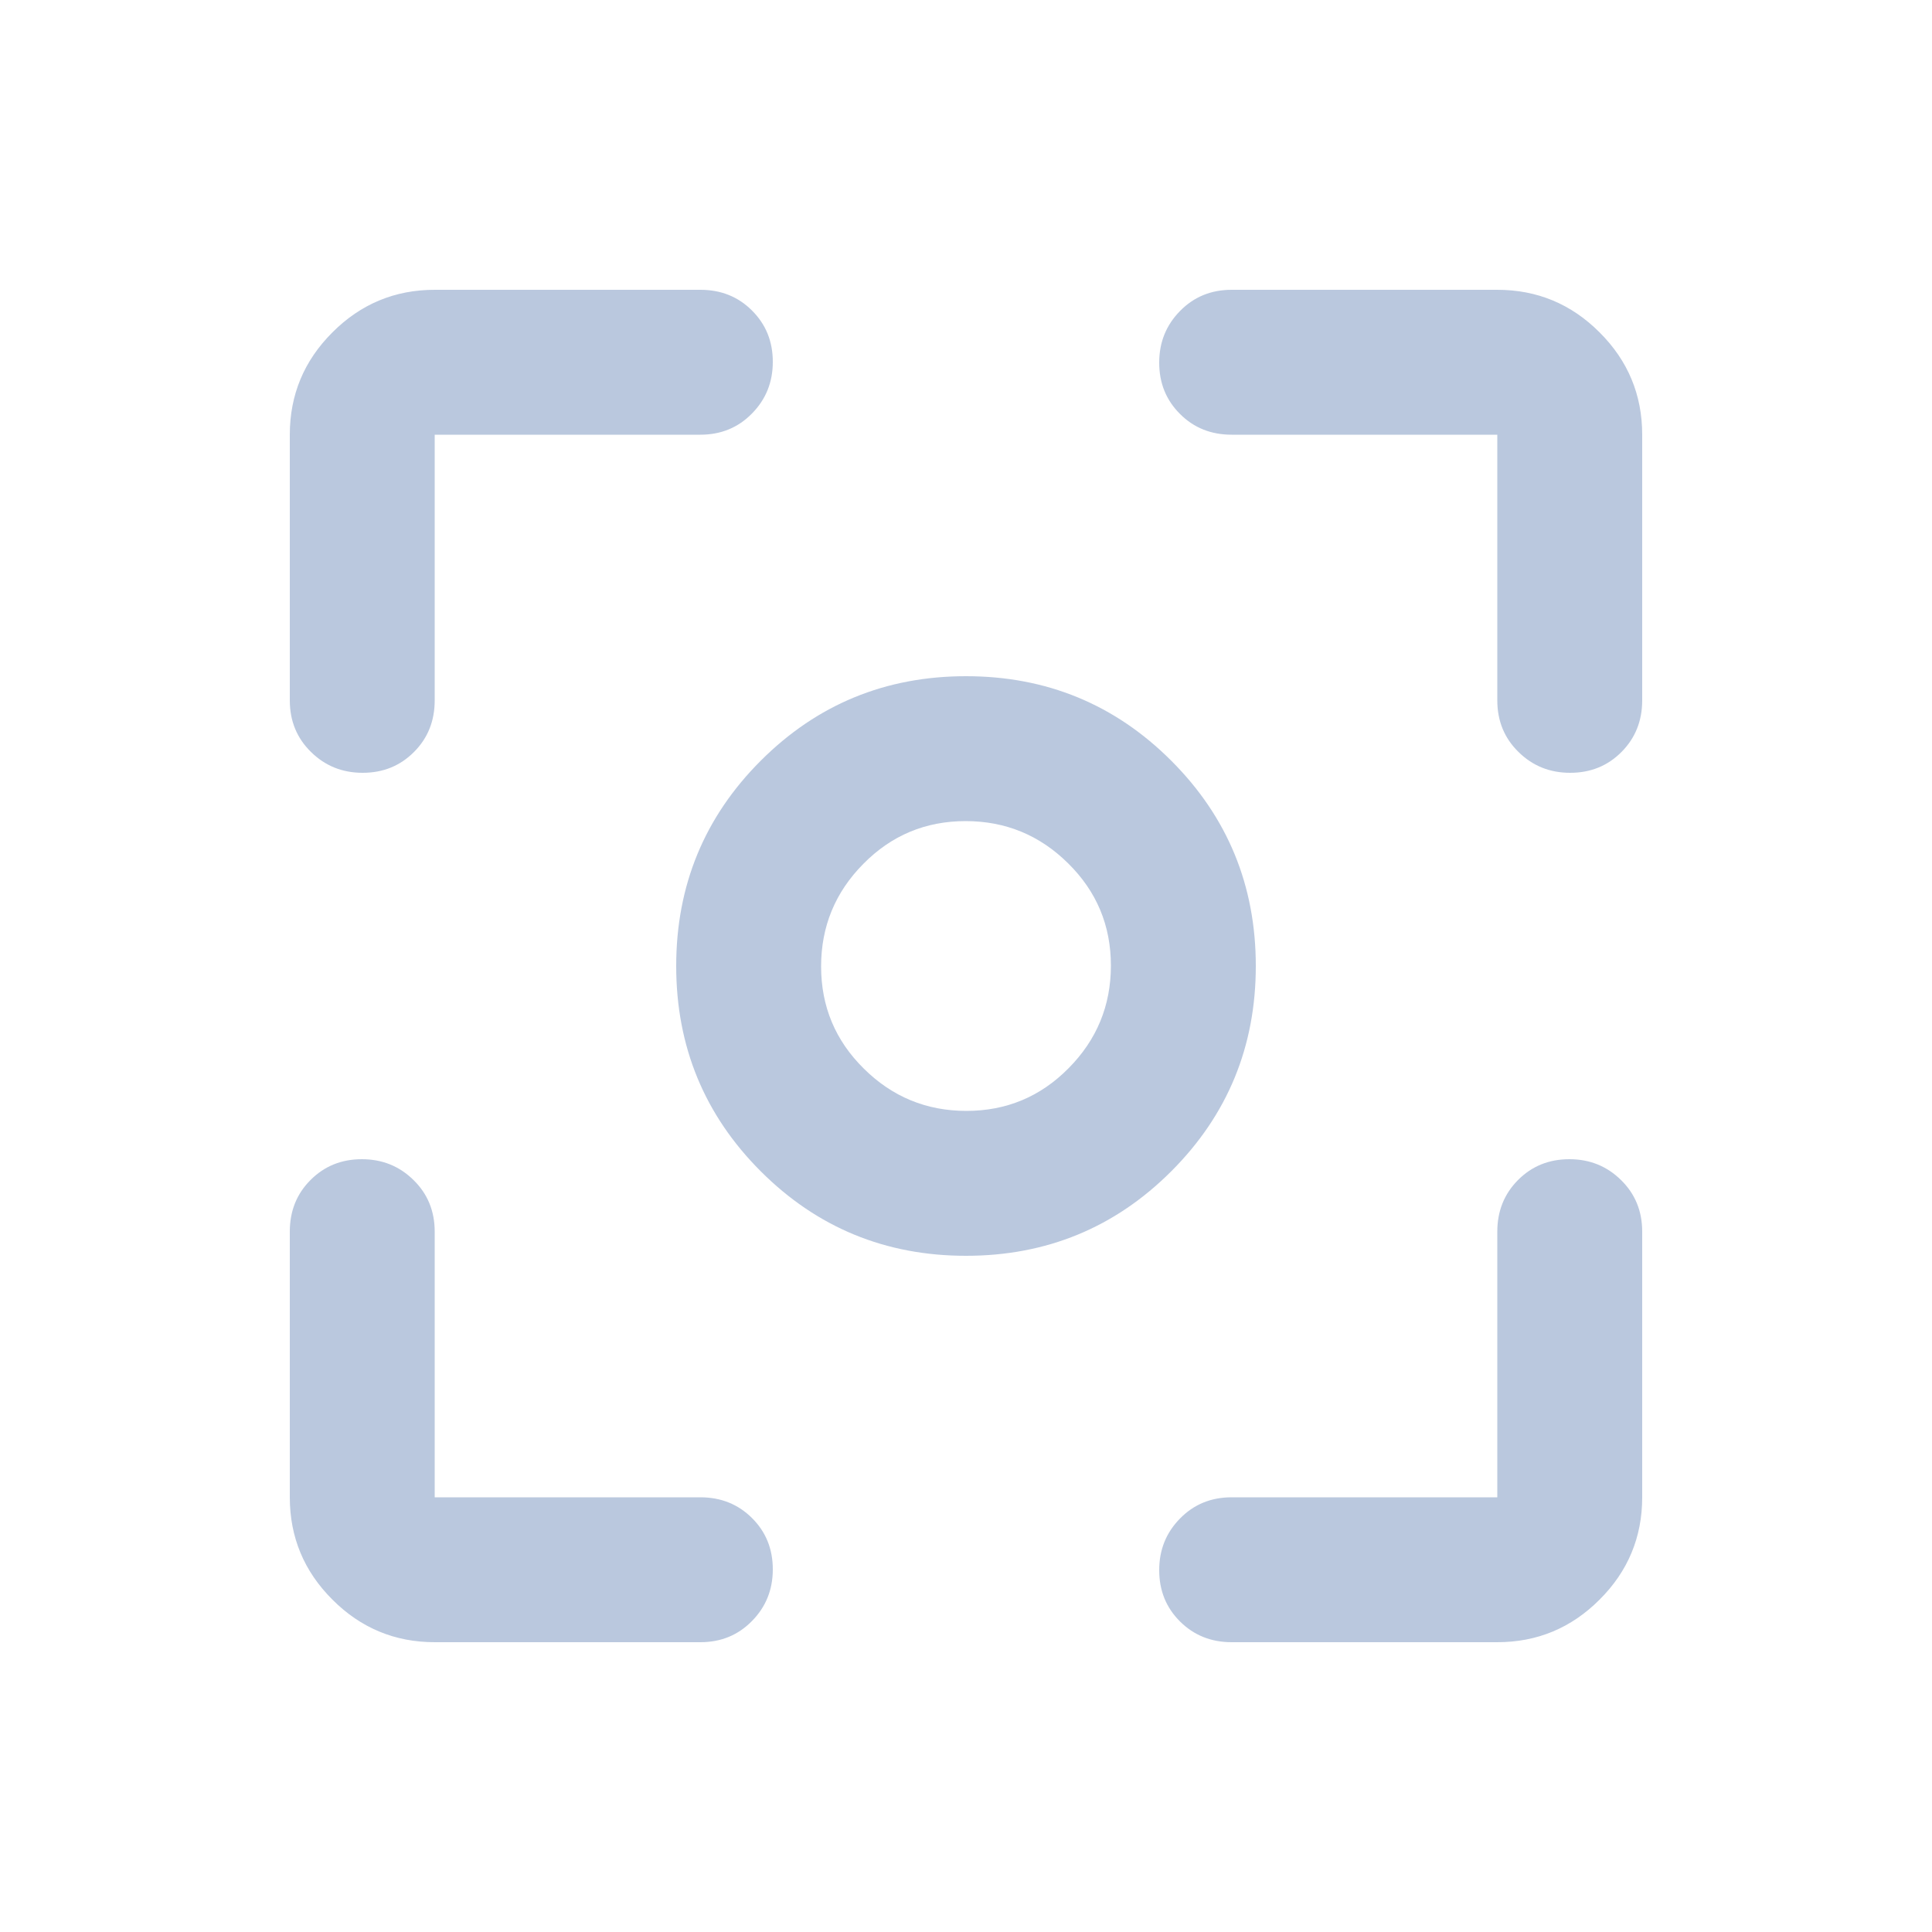 <svg width="20" height="20" viewBox="0 0 20 20" fill="none" xmlns="http://www.w3.org/2000/svg">
<g clip-path="url(#clip0_437_7889)">
<mask id="mask0_437_7889" style="mask-type:alpha" maskUnits="userSpaceOnUse" x="0" y="0" width="20" height="20">
<rect width="20" height="20" fill="#D9D9D9"/>
</mask>
<g mask="url(#mask0_437_7889)">
<path d="M4.5 17C4.088 17 3.734 16.853 3.441 16.559C3.147 16.266 3 15.912 3 15.5V12.75C3 12.537 3.071 12.359 3.214 12.216C3.357 12.072 3.534 12 3.746 12C3.957 12 4.135 12.072 4.281 12.216C4.427 12.359 4.5 12.537 4.5 12.75V15.5H7.25C7.463 15.5 7.641 15.572 7.784 15.714C7.928 15.857 8 16.034 8 16.246C8 16.457 7.928 16.635 7.784 16.781C7.641 16.927 7.463 17 7.25 17H4.5ZM15.5 17H12.75C12.537 17 12.359 16.928 12.216 16.786C12.072 16.643 12 16.466 12 16.254C12 16.043 12.072 15.865 12.216 15.719C12.359 15.573 12.537 15.5 12.75 15.5H15.5V12.75C15.5 12.537 15.572 12.359 15.714 12.216C15.857 12.072 16.034 12 16.246 12C16.457 12 16.635 12.072 16.781 12.216C16.927 12.359 17 12.537 17 12.75V15.5C17 15.912 16.853 16.266 16.559 16.559C16.266 16.853 15.912 17 15.5 17ZM3 7.25V4.5C3 4.088 3.147 3.734 3.441 3.441C3.734 3.147 4.088 3 4.5 3H7.25C7.463 3 7.641 3.071 7.784 3.214C7.928 3.357 8 3.534 8 3.746C8 3.957 7.928 4.135 7.784 4.281C7.641 4.427 7.463 4.5 7.25 4.5H4.5V7.25C4.5 7.463 4.429 7.641 4.286 7.784C4.143 7.928 3.966 8 3.754 8C3.543 8 3.365 7.928 3.219 7.784C3.073 7.641 3 7.463 3 7.25ZM15.5 7.25V4.5H12.75C12.537 4.5 12.359 4.429 12.216 4.286C12.072 4.143 12 3.966 12 3.754C12 3.543 12.072 3.365 12.216 3.219C12.359 3.073 12.537 3 12.75 3H15.5C15.912 3 16.266 3.147 16.559 3.441C16.853 3.734 17 4.088 17 4.5V7.25C17 7.463 16.928 7.641 16.786 7.784C16.643 7.928 16.466 8 16.254 8C16.043 8 15.865 7.928 15.719 7.784C15.573 7.641 15.5 7.463 15.5 7.25ZM10 13C9.167 13 8.458 12.708 7.875 12.125C7.292 11.542 7 10.833 7 10C7 9.167 7.292 8.458 7.875 7.875C8.458 7.292 9.167 7 10 7C10.833 7 11.542 7.292 12.125 7.875C12.708 8.458 13 9.167 13 10C13 10.833 12.708 11.542 12.125 12.125C11.542 12.708 10.833 13 10 13ZM10.004 11.5C10.418 11.5 10.771 11.353 11.062 11.058C11.354 10.764 11.5 10.409 11.5 9.996C11.5 9.582 11.353 9.229 11.058 8.938C10.764 8.646 10.409 8.5 9.996 8.5C9.582 8.5 9.229 8.647 8.938 8.942C8.646 9.236 8.5 9.591 8.5 10.004C8.5 10.418 8.647 10.771 8.942 11.062C9.236 11.354 9.591 11.5 10.004 11.5Z" fill="#BAC8DE"/>
</g>
</g>
<defs>
<clipPath id="clip0_437_7889">
<rect width="20" height="20" fill="white"/>
</clipPath>
</defs>
</svg>
